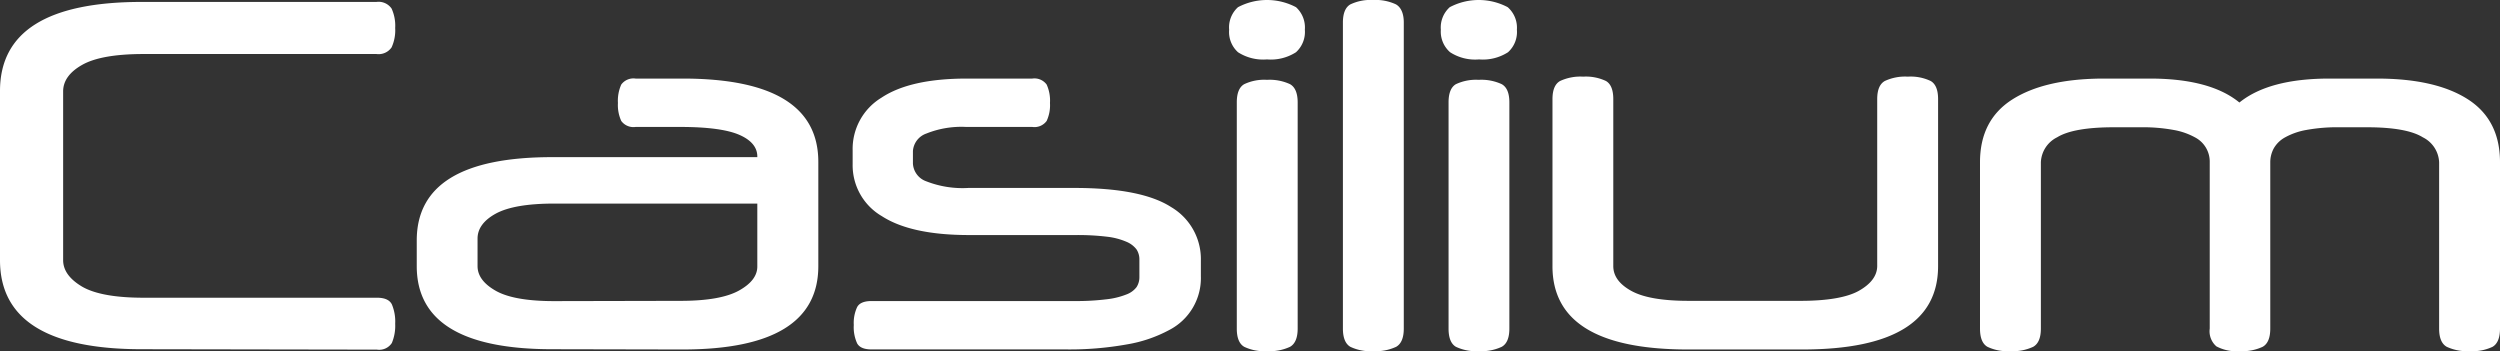 <svg xmlns="http://www.w3.org/2000/svg" viewBox="0 0 375.77 52.78"><rect x="0" y="0" width="375.77" height="52.78" fill="#333333" stroke="none"/><defs><style>.cls-1{fill:#fff;}</style></defs><g id="Layer_2" data-name="Layer 2"><g id="Layer_1-2" data-name="Layer 1"><path class="cls-1" d="M21.31,52.49Q0,52.49,0,39.1V13.68Q0,.29,21.31.29H56.59a2.37,2.37,0,0,1,2.27,1,6.19,6.19,0,0,1,.54,2.92,6.17,6.17,0,0,1-.54,2.91,2.37,2.37,0,0,1-2.27,1h-35c-4.22,0-7.3.54-9.22,1.62s-2.88,2.42-2.88,4V39.1q0,2.3,2.88,4c1.92,1.1,5,1.65,9.22,1.65H56.66c1.16,0,1.9.33,2.24,1a6.66,6.66,0,0,1,.5,2.92,6.68,6.68,0,0,1-.5,2.88,2.26,2.26,0,0,1-2.24,1Z"/><path class="cls-1" d="M83,52.49Q62.64,52.49,62.64,40V36.14q0-12.53,20.38-12.52h30.81v-.08q0-2.09-2.7-3.27t-8.82-1.19H95.54a2.27,2.27,0,0,1-2.16-.9,5.76,5.76,0,0,1-.5-2.7,5.94,5.94,0,0,1,.5-2.77,2.27,2.27,0,0,1,2.16-.9h7.06Q123,11.81,123,24.34V40q0,12.52-20.38,12.53Zm19.29-7.27q6,0,8.79-1.55T113.83,40V30.6H83.3q-6,0-8.78,1.51c-1.82,1-2.74,2.26-2.74,3.75V40c0,1.44.92,2.68,2.74,3.71s4.75,1.55,8.78,1.55Z"/><path class="cls-1" d="M128.16,22.61a9,9,0,0,1,4.32-7.92q4.32-2.88,12.82-2.88h9.86a2.27,2.27,0,0,1,2.16.9,5.82,5.82,0,0,1,.5,2.77,5.63,5.63,0,0,1-.5,2.7,2.27,2.27,0,0,1-2.16.9h-9.94a14.13,14.13,0,0,0-6,1,3,3,0,0,0-2,2.63v1.87a3,3,0,0,0,2,2.67,14.94,14.94,0,0,0,6.33,1H161.5q10.08,0,14.54,2.88a9.08,9.08,0,0,1,4.46,8.07v2.3a8.78,8.78,0,0,1-4.75,8.1,20.51,20.51,0,0,1-6.33,2.16,48.92,48.92,0,0,1-9.29.76H131q-1.66,0-2.16-.9a5.83,5.83,0,0,1-.51-2.77,5.62,5.62,0,0,1,.51-2.7q.49-.9,2.16-.9H161.5a36.92,36.92,0,0,0,4.78-.26,11.52,11.52,0,0,0,3-.72,3.39,3.39,0,0,0,1.55-1.11,2.73,2.73,0,0,0,.43-1.51V39a2.73,2.73,0,0,0-.43-1.51,3.67,3.67,0,0,0-1.52-1.15,10.3,10.3,0,0,0-2.91-.76,36.77,36.77,0,0,0-4.65-.25H145.66q-8.72,0-13.11-2.84a8.85,8.85,0,0,1-4.39-7.81Z"/><path class="cls-1" d="M184.75,4.46a4.09,4.09,0,0,1,1.33-3.38,9.34,9.34,0,0,1,8.72,0,4.12,4.12,0,0,1,1.33,3.38,4.13,4.13,0,0,1-1.33,3.39,7,7,0,0,1-4.36,1.08,7,7,0,0,1-4.36-1.08A4.1,4.1,0,0,1,184.75,4.46Zm10.3,44.93c0,1.39-.39,2.31-1.15,2.74a7.27,7.27,0,0,1-3.46.65,7,7,0,0,1-3.42-.65c-.75-.43-1.12-1.35-1.12-2.74v-34c0-1.39.37-2.31,1.12-2.74a7,7,0,0,1,3.42-.65,7.27,7.27,0,0,1,3.46.65c.76.43,1.15,1.35,1.15,2.74Z"/><path class="cls-1" d="M211,49.39c0,1.39-.39,2.31-1.15,2.74a7.27,7.27,0,0,1-3.46.65,7,7,0,0,1-3.42-.65c-.74-.43-1.12-1.35-1.12-2.74v-46c0-1.39.38-2.3,1.12-2.73A7,7,0,0,1,206.35,0a7.27,7.27,0,0,1,3.46.65C210.57,1.08,211,2,211,3.38Z"/><path class="cls-1" d="M216.57,4.46a4.1,4.1,0,0,1,1.34-3.38,9.32,9.32,0,0,1,8.71,0A4.09,4.09,0,0,1,228,4.46a4.1,4.1,0,0,1-1.33,3.39,7,7,0,0,1-4.36,1.08,6.92,6.92,0,0,1-4.35-1.08A4.11,4.11,0,0,1,216.57,4.46Zm10.3,44.93c0,1.39-.38,2.31-1.15,2.74a7.27,7.27,0,0,1-3.46.65,7.07,7.07,0,0,1-3.42-.65c-.74-.43-1.11-1.35-1.11-2.74v-34c0-1.39.37-2.31,1.11-2.74a7.07,7.07,0,0,1,3.42-.65,7.27,7.27,0,0,1,3.46.65c.77.43,1.15,1.35,1.15,2.74Z"/><path class="cls-1" d="M286.77,11.52a7,7,0,0,1,3.42.65c.75.43,1.12,1.34,1.12,2.73V40q0,12.52-20.38,12.53h-17.2q-20.39,0-20.38-12.53V14.9c0-1.39.38-2.3,1.15-2.73a7.27,7.27,0,0,1,3.46-.65,7.07,7.07,0,0,1,3.42.65q1.11.64,1.11,2.73V40q0,2.24,2.74,3.74T254,45.22h16.64c4,0,7-.51,8.78-1.52s2.74-2.25,2.74-3.74V14.9c0-1.39.38-2.3,1.15-2.73A7.23,7.23,0,0,1,286.77,11.52Z"/><path class="cls-1" d="M371.23,52.78a7.27,7.27,0,0,1-3.46-.65c-.77-.43-1.15-1.35-1.15-2.74v-25a4.39,4.39,0,0,0-2.45-3.75q-2.44-1.52-8.49-1.51h-4a25.72,25.72,0,0,0-5,.4,10.19,10.19,0,0,0-3.2,1.11,4.33,4.33,0,0,0-1.73,1.69,4.39,4.39,0,0,0-.51,2.06V49.39c0,1.39-.38,2.31-1.15,2.74a7.26,7.26,0,0,1-3.45.65,6.39,6.39,0,0,1-3.5-.72,3,3,0,0,1-1-2.67v-25a4.11,4.11,0,0,0-2.23-3.75,10.35,10.35,0,0,0-3.21-1.11,25.61,25.61,0,0,0-5-.4h-4c-4,0-6.87.5-8.5,1.51a4.38,4.38,0,0,0-2.44,3.75V49.39c0,1.39-.39,2.31-1.16,2.74a7.26,7.26,0,0,1-3.45.65,7,7,0,0,1-3.42-.65c-.75-.43-1.12-1.35-1.12-2.74v-25q0-6.35,4.86-9.44T316,11.81h7.13q9.08,0,13.47,3.6,4.45-3.6,13.53-3.6h7.13q8.79,0,13.64,3.09t4.87,9.44V49.39c0,1.39-.38,2.31-1.12,2.74A7.07,7.07,0,0,1,371.23,52.78Z"/></g></g></svg>